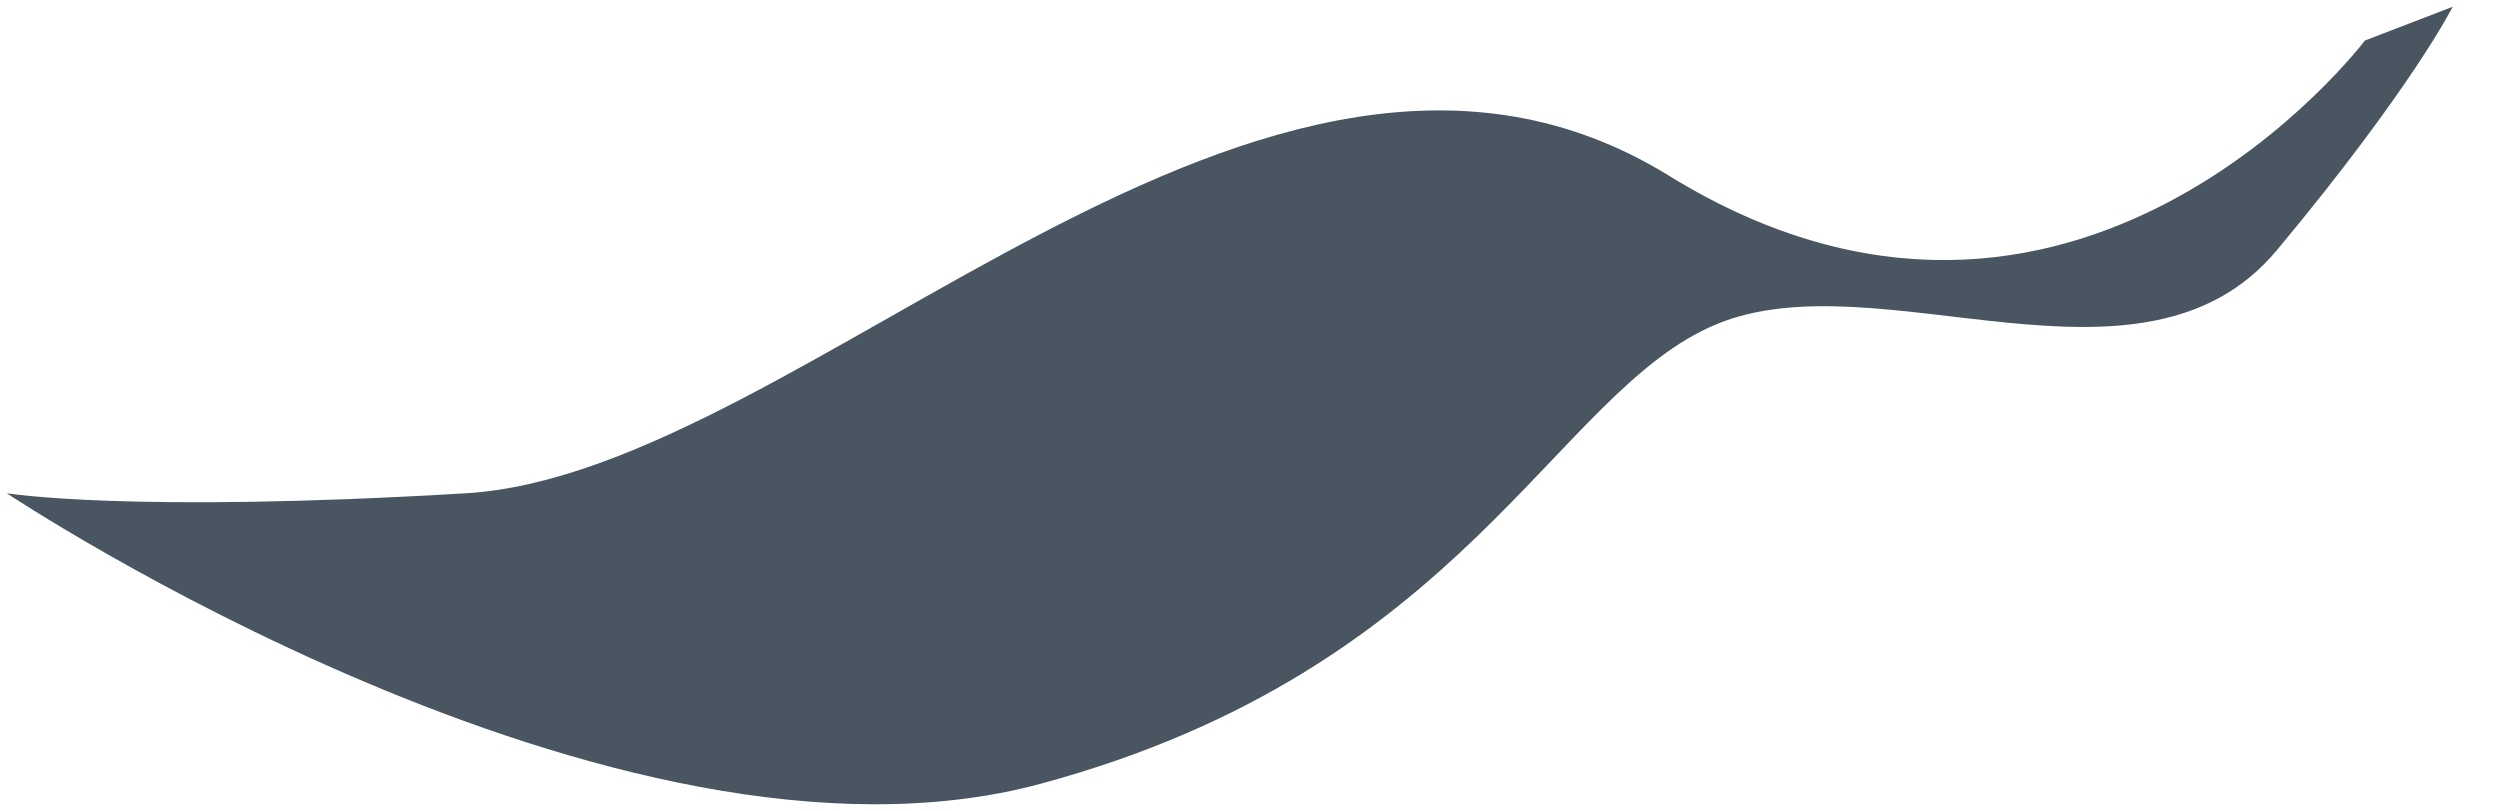 <svg width="37" height="12" viewBox="0 0 37 12" fill="none" xmlns="http://www.w3.org/2000/svg">
<path opacity="0.72" d="M35 0.6C35 0.6 30.7 6.3 24.7 2.6C18.7 -1.1 11.9 7 6.9 7.3C1.9 7.6 0.1 7.3 0.1 7.3C0.1 7.3 9.1 13.3 15.4 11.6C21.7 9.9 23 5.8 25.4 4.8C27.8 3.8 31.7 6.1 33.7 3.7C35.7 1.3 36.3 0.1 36.3 0.1L35 0.6Z" fill="#031625"/>
</svg>
